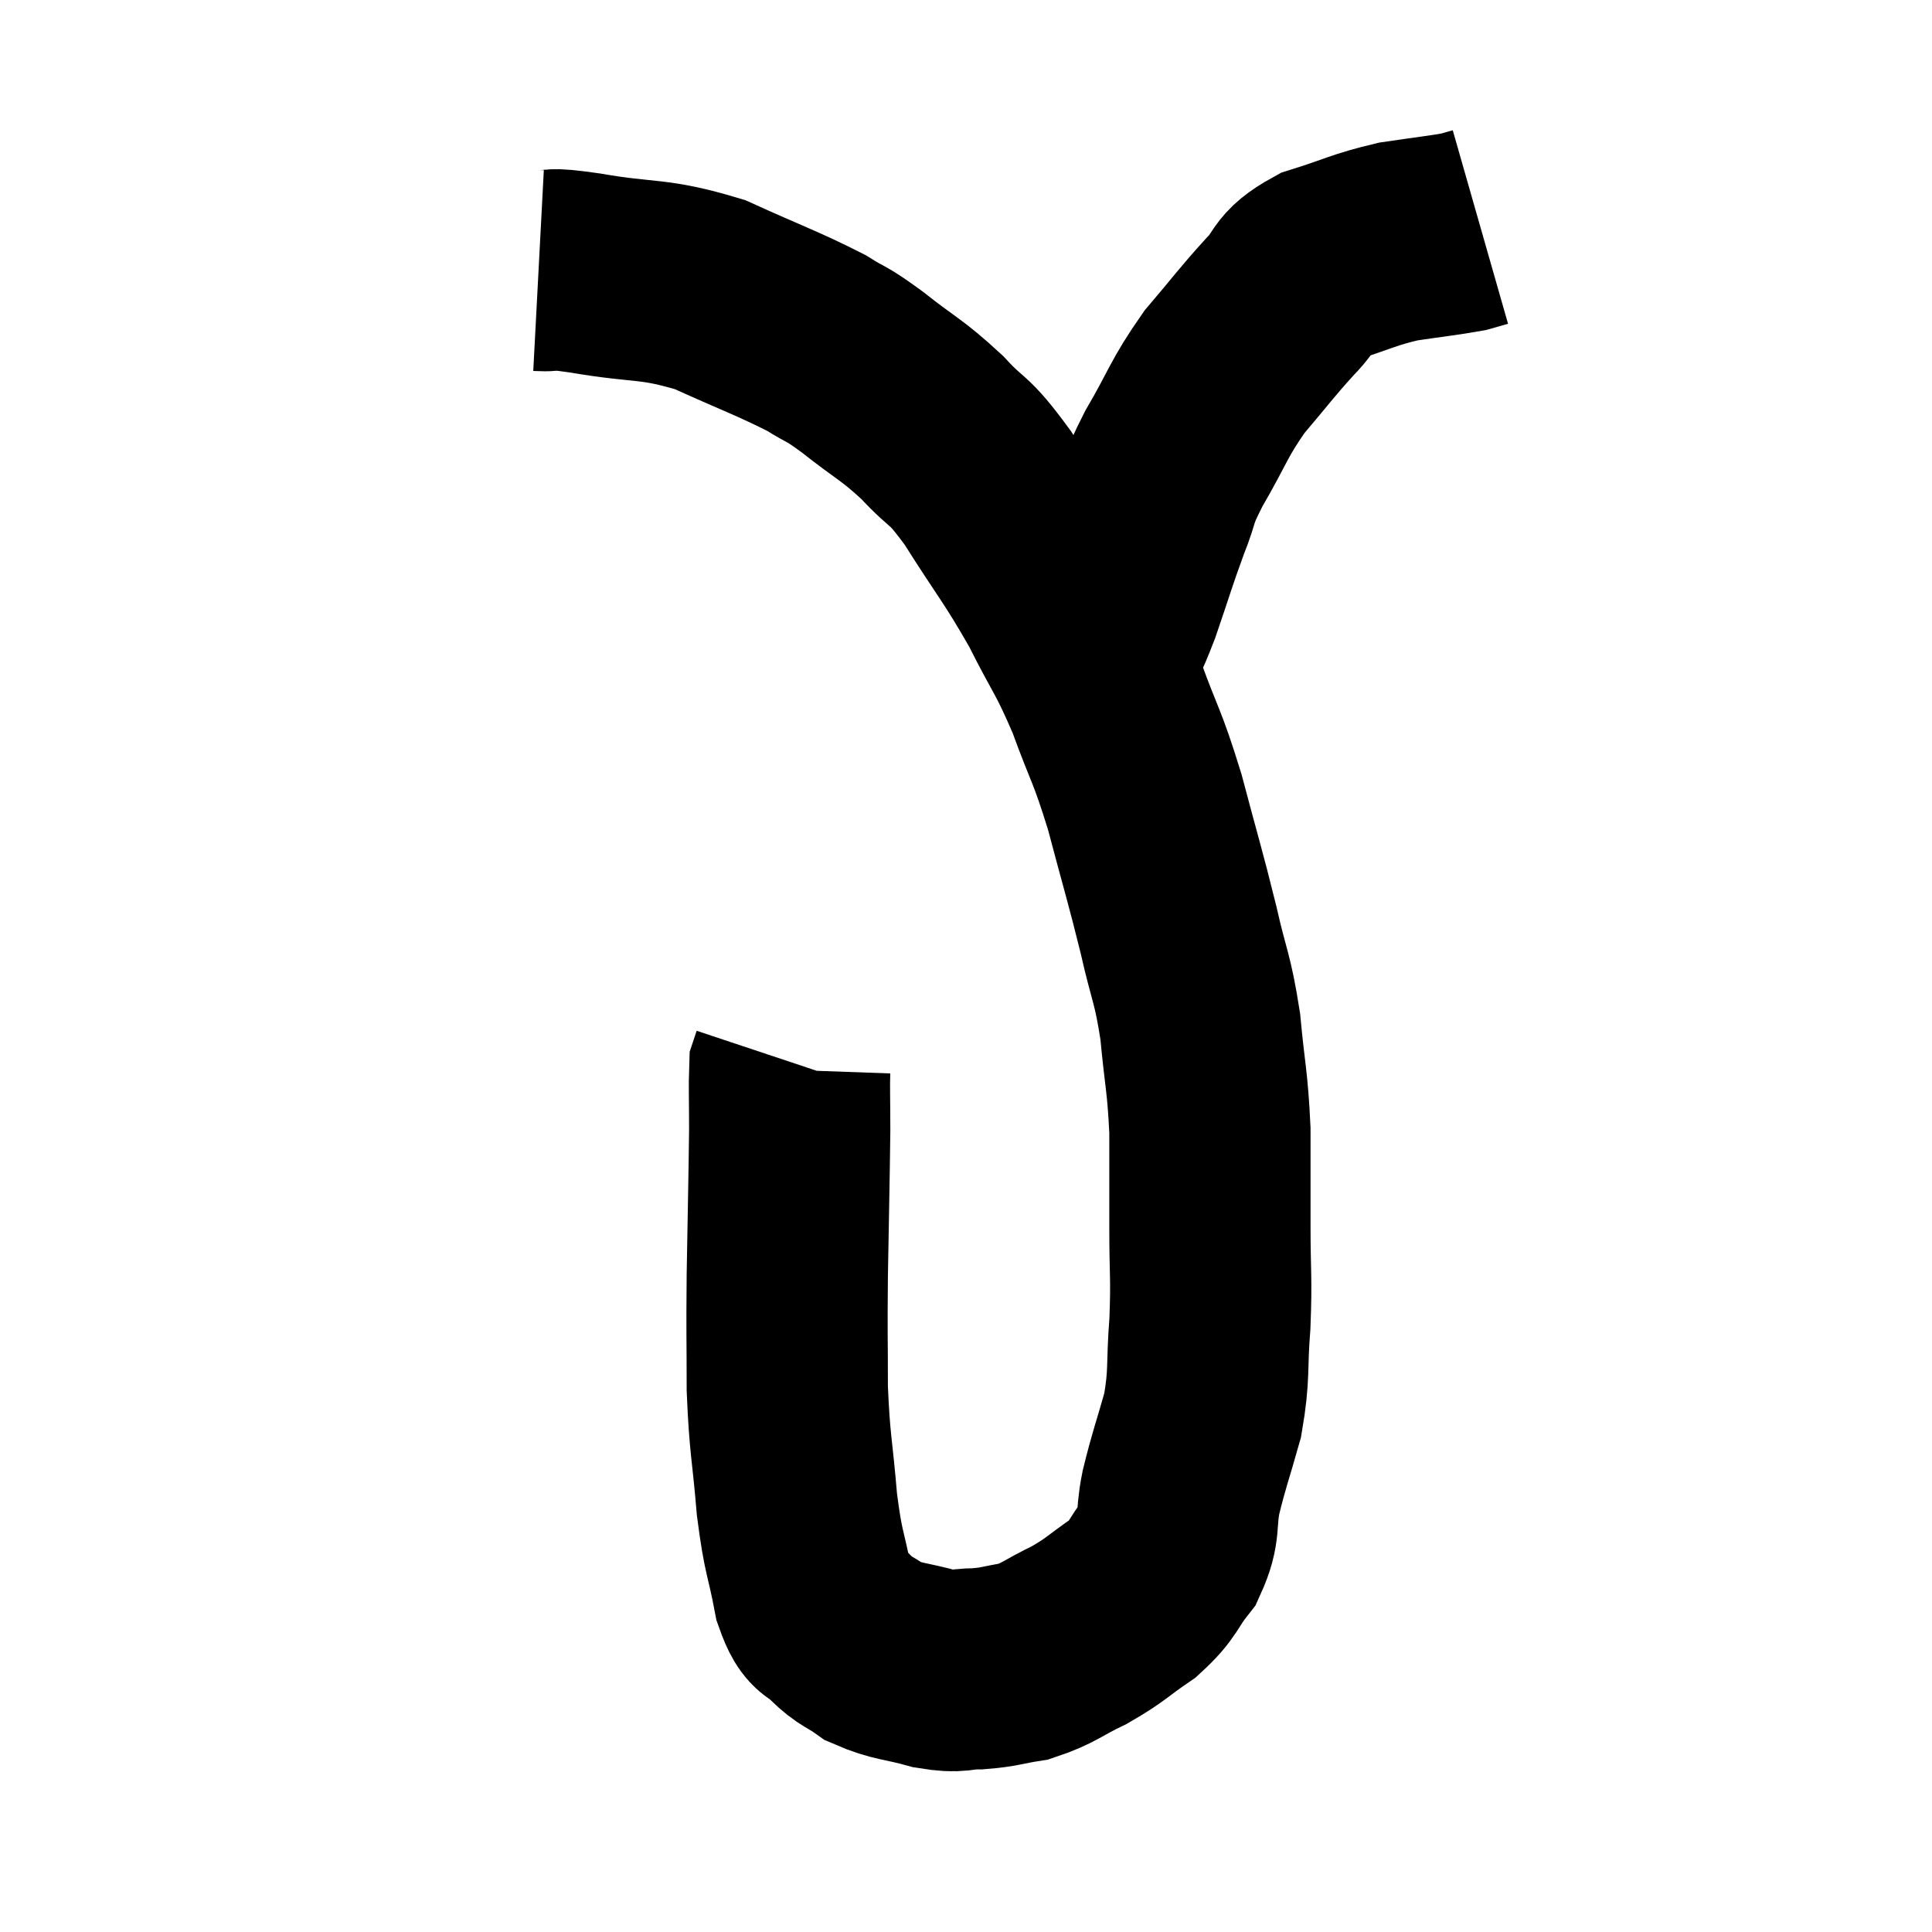 <svg width="48" height="48" viewBox="0 0 48 48" xmlns="http://www.w3.org/2000/svg"><path d="M 13.38 6.72 C 13.95 6.75, 13.455 6.63, 14.52 6.78 C 16.08 7.05, 16.2 6.885, 17.64 7.32 C 18.96 7.92, 19.335 8.04, 20.28 8.52 C 20.85 8.88, 20.7 8.715, 21.42 9.24 C 22.29 9.93, 22.38 9.9, 23.16 10.62 C 23.85 11.37, 23.76 11.055, 24.54 12.12 C 25.41 13.5, 25.545 13.59, 26.28 14.88 C 26.88 16.08, 26.94 16.02, 27.48 17.28 C 27.96 18.6, 27.99 18.465, 28.44 19.92 C 28.86 21.51, 28.935 21.705, 29.28 23.1 C 29.55 24.3, 29.625 24.255, 29.82 25.5 C 29.94 26.79, 30 26.835, 30.06 28.08 C 30.06 29.28, 30.06 29.28, 30.06 30.48 C 30.06 31.68, 30.105 31.71, 30.06 32.88 C 29.97 34.02, 30.06 34.11, 29.88 35.16 C 29.61 36.12, 29.55 36.225, 29.34 37.08 C 29.19 37.83, 29.34 37.92, 29.04 38.58 C 28.59 39.15, 28.695 39.21, 28.14 39.72 C 27.48 40.17, 27.495 40.23, 26.82 40.62 C 26.13 40.95, 26.07 41.07, 25.44 41.28 C 24.87 41.37, 24.855 41.415, 24.3 41.46 C 23.76 41.46, 23.865 41.565, 23.22 41.46 C 22.47 41.25, 22.305 41.295, 21.72 41.04 C 21.3 40.74, 21.255 40.8, 20.88 40.44 C 20.55 40.02, 20.49 40.365, 20.22 39.6 C 20.01 38.49, 19.965 38.655, 19.8 37.38 C 19.68 35.94, 19.62 35.925, 19.56 34.5 C 19.56 33.09, 19.545 33.285, 19.56 31.68 C 19.59 29.88, 19.605 29.355, 19.62 28.08 C 19.62 27.33, 19.605 27, 19.62 26.58 C 19.65 26.49, 19.665 26.445, 19.68 26.4 L 19.68 26.4" fill="none" stroke="black" stroke-width="5"></path><path d="M 27.24 16.32 C 27.54 15.66, 27.51 15.855, 27.84 15 C 28.2 13.95, 28.23 13.8, 28.56 12.9 C 28.86 12.15, 28.695 12.315, 29.16 11.4 C 29.79 10.32, 29.76 10.185, 30.42 9.24 C 31.11 8.43, 31.2 8.28, 31.8 7.62 C 32.31 7.11, 32.085 7.005, 32.82 6.6 C 33.78 6.3, 33.855 6.21, 34.74 6 C 35.55 5.88, 35.85 5.85, 36.36 5.76 C 36.57 5.7, 36.675 5.67, 36.78 5.64 L 36.78 5.64" fill="none" stroke="black" stroke-width="5"></path></svg>